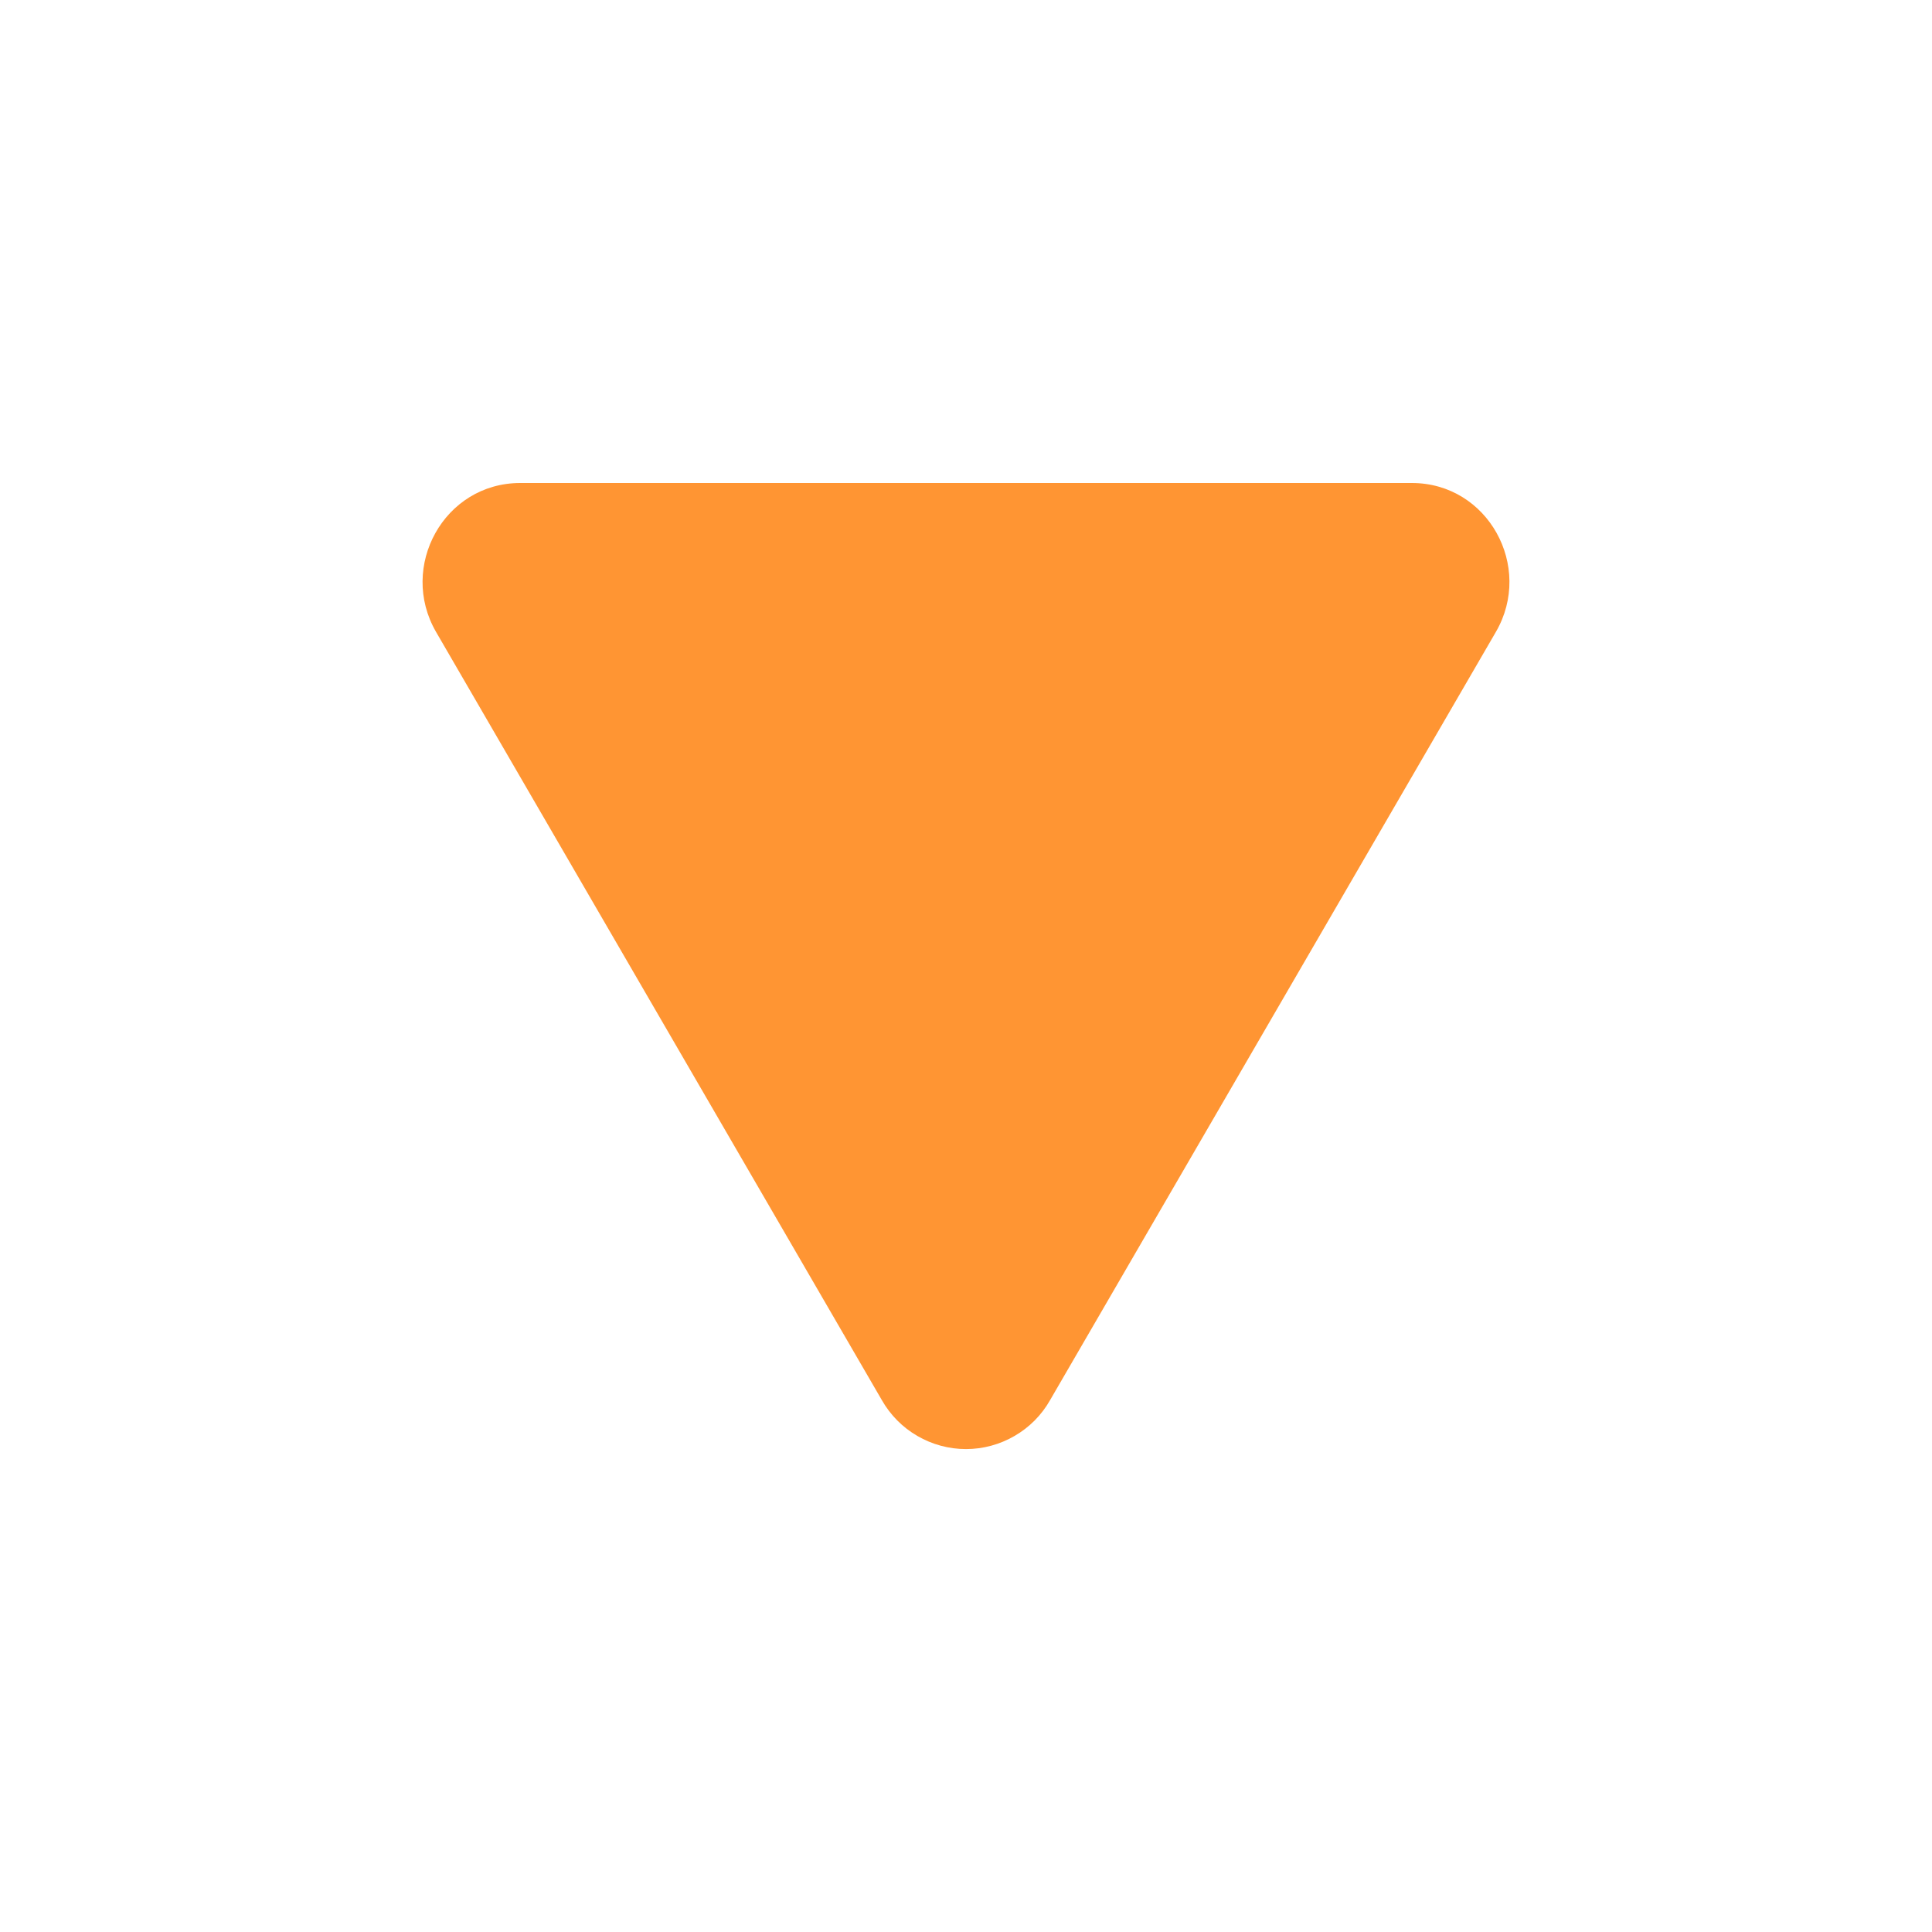 <svg width="26" height="26" viewBox="0 0 26 26" fill="none" xmlns="http://www.w3.org/2000/svg">
<path d="M11.868 18.843L5.868 8.504C5.36 7.626 5.976 6.5 7.001 6.5L19 6.5C20.024 6.5 20.641 7.625 20.131 8.504L14.131 18.843C14.018 19.043 13.853 19.209 13.654 19.324C13.455 19.44 13.229 19.501 13 19.501C12.77 19.501 12.544 19.44 12.345 19.324C12.146 19.209 11.982 19.043 11.868 18.843V18.843Z" fill="#FF9533"/>
</svg>
